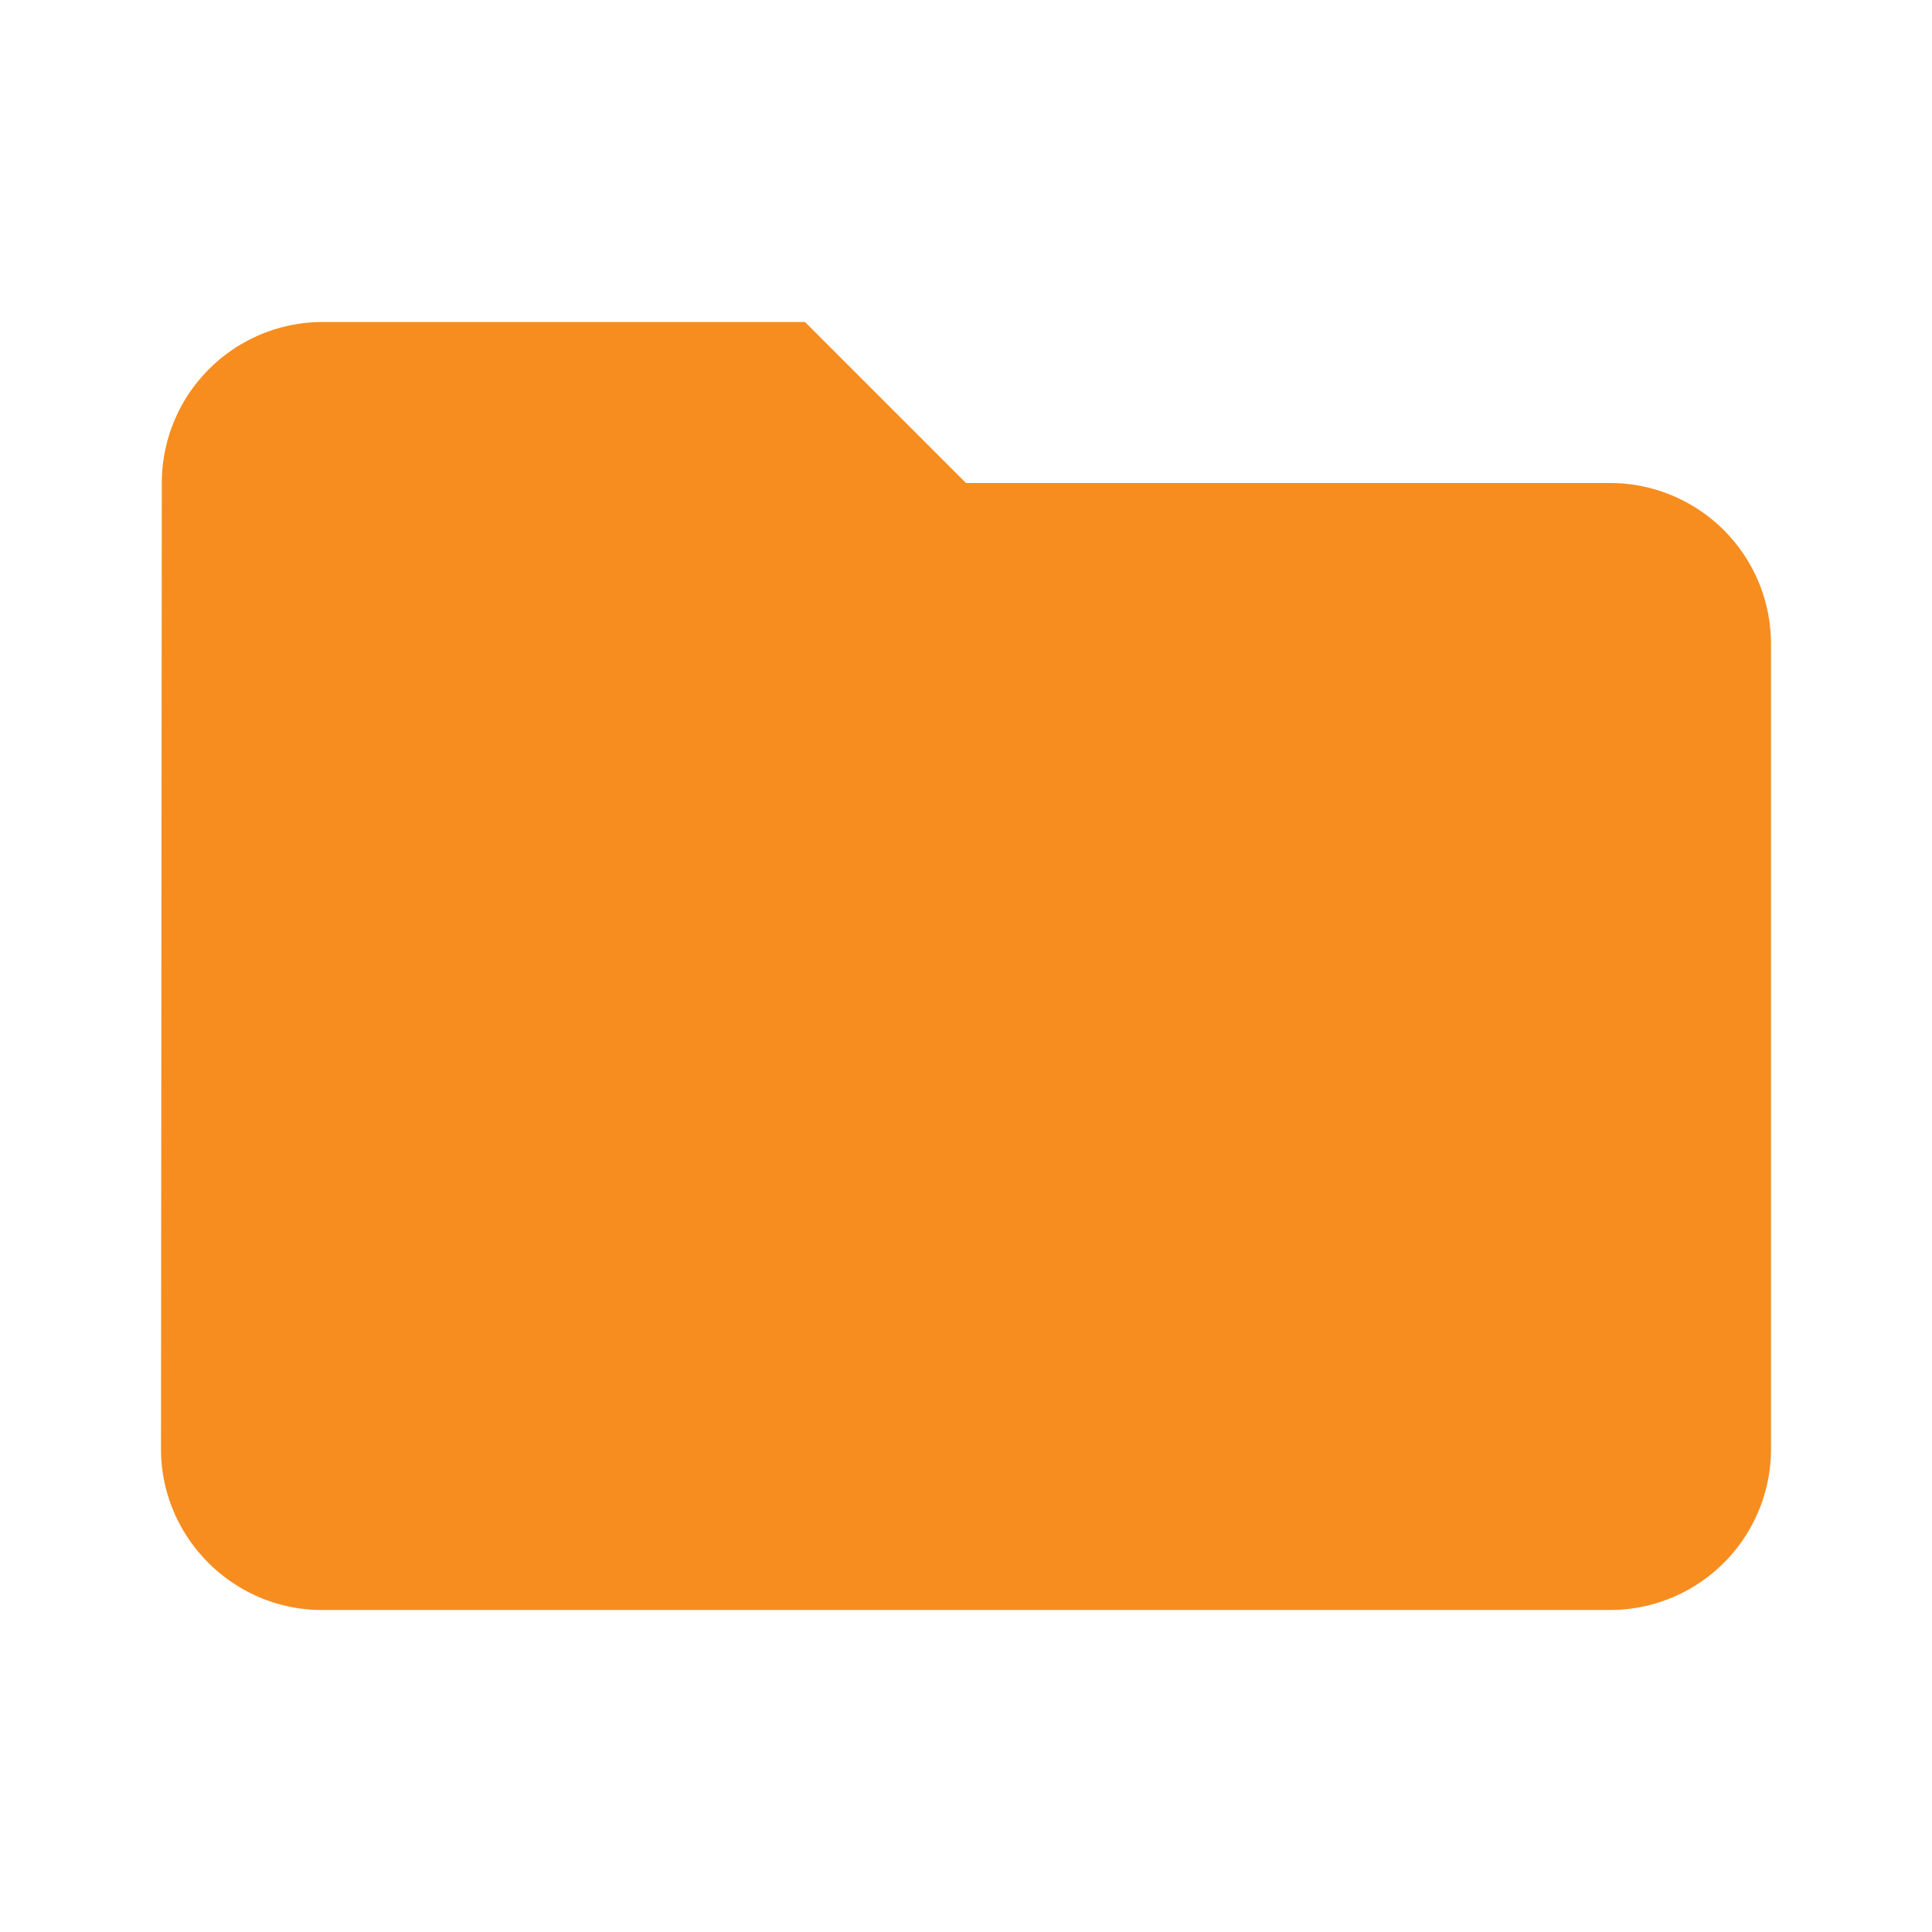 <svg xmlns="http://www.w3.org/2000/svg" width="24" height="24"><path fill="#F78D1E" fill-rule="evenodd" d="M20 6h-8l-2-2H4a2 2 0 0 0-1.99 2L2 18c0 1.1.9 2 2 2h16a2 2 0 0 0 2-2V8a2 2 0 0 0-2-2z"/></svg>